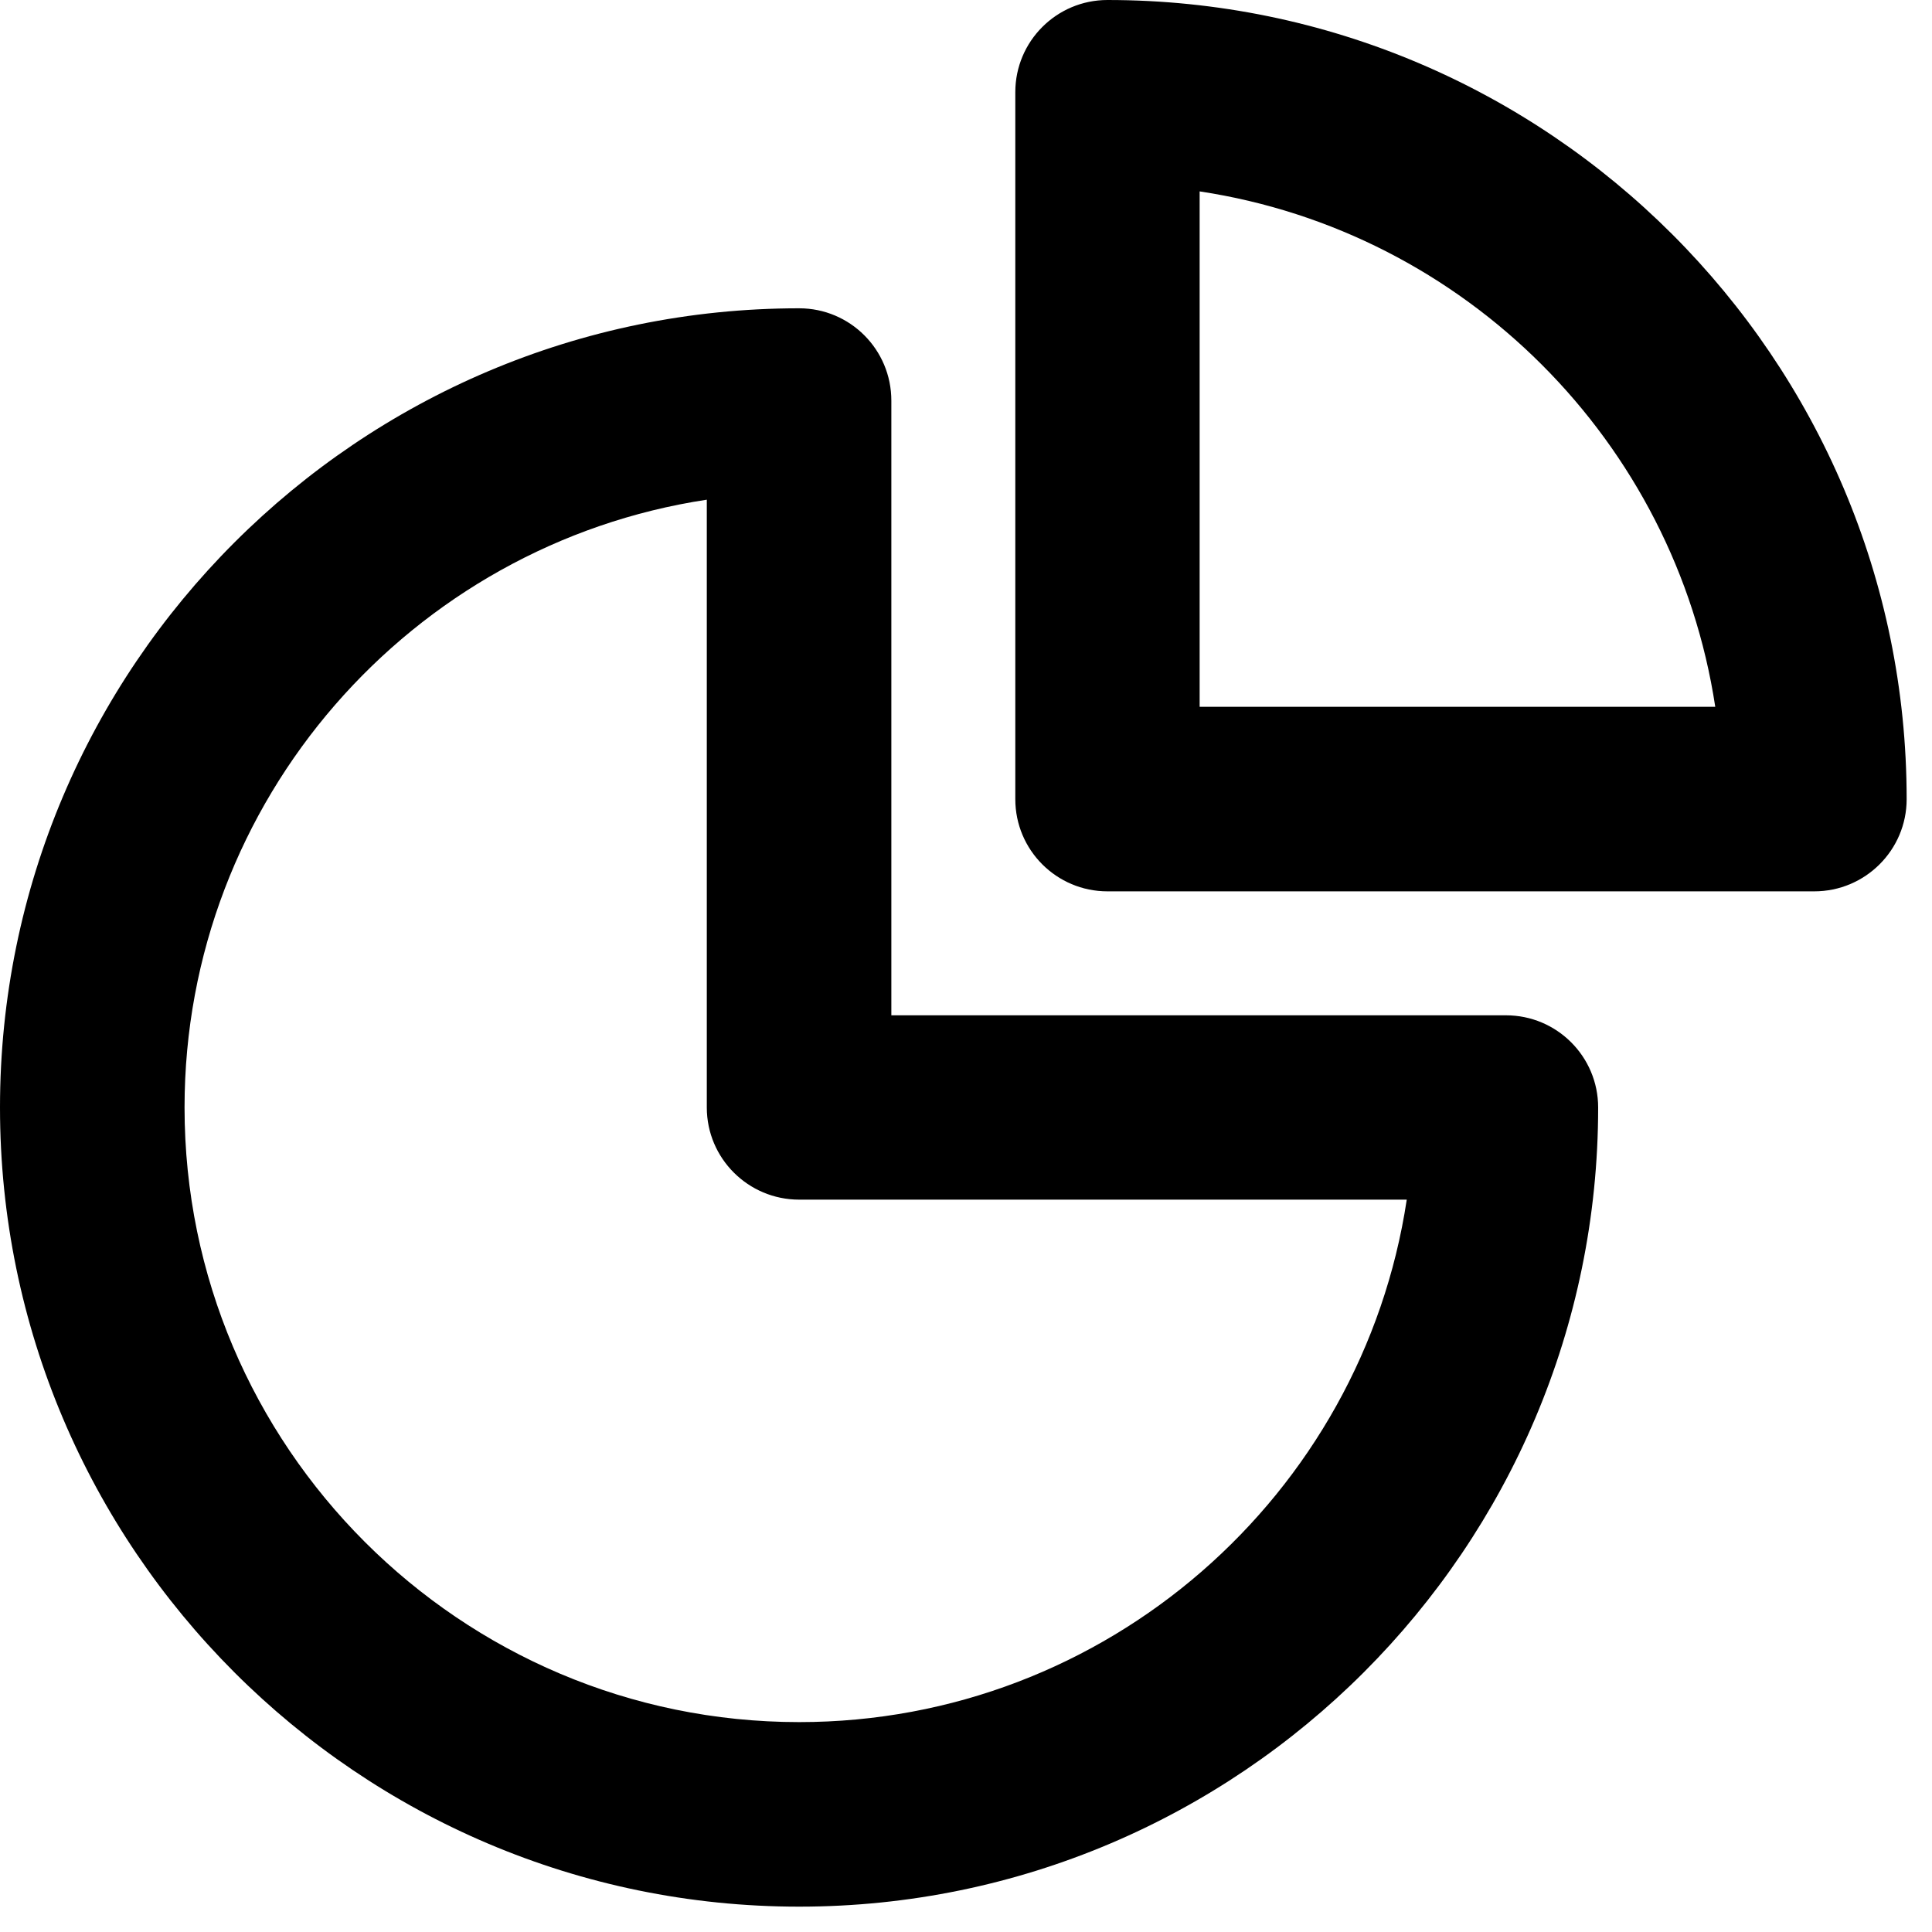 <svg xmlns="http://www.w3.org/2000/svg" xmlns:xlink="http://www.w3.org/1999/xlink" width="50" zoomAndPan="magnify" viewBox="0 0 37.5 37.5" height="50" preserveAspectRatio="xMidYMid meet" version="1.2"><defs><clipPath id="d2886b7ee5"><path d="M 0 5 L 32 5 L 32 37.008 L 0 37.008 Z M 0 5 "/></clipPath><clipPath id="fb338ded23"><path d="M 19 0 L 37.008 0 L 37.008 18 L 19 18 Z M 19 0 "/></clipPath></defs><g id="807bee757f"><g clip-rule="nonzero" clip-path="url(#d2886b7ee5)"><path style=" stroke:none;fill-rule:nonzero;fill:currentColor;fill-opacity:1;" d="M 29.23 19.707 L 17.301 19.707 L 17.301 7.777 C 17.301 6.785 16.5 5.984 15.512 5.984 C 6.957 5.984 0 12.941 0 21.496 C 0 30.047 6.957 37.008 15.512 37.008 C 24.062 37.008 31.02 30.047 31.02 21.496 C 31.02 20.508 30.219 19.707 29.23 19.707 Z M 15.512 33.426 C 8.934 33.426 3.582 28.074 3.582 21.496 C 3.582 15.527 7.988 10.566 13.719 9.699 L 13.719 21.496 C 13.719 22.484 14.523 23.285 15.512 23.285 L 27.305 23.285 C 26.441 29.016 21.48 33.426 15.512 33.426 Z M 15.512 33.426 "/></g><g clip-rule="nonzero" clip-path="url(#fb338ded23)"><path style=" stroke:none;fill-rule:nonzero;fill:currentColor;fill-opacity:1;" d="M 21.496 0 C 20.508 0 19.707 0.801 19.707 1.789 L 19.707 15.512 C 19.707 16.5 20.508 17.301 21.496 17.301 L 35.215 17.301 C 36.203 17.301 37.008 16.5 37.008 15.512 C 37.008 6.957 30.047 0 21.496 0 Z M 23.285 13.719 L 23.285 3.715 C 28.434 4.492 32.512 8.574 33.293 13.719 Z M 23.285 13.719 "/></g></g></svg>